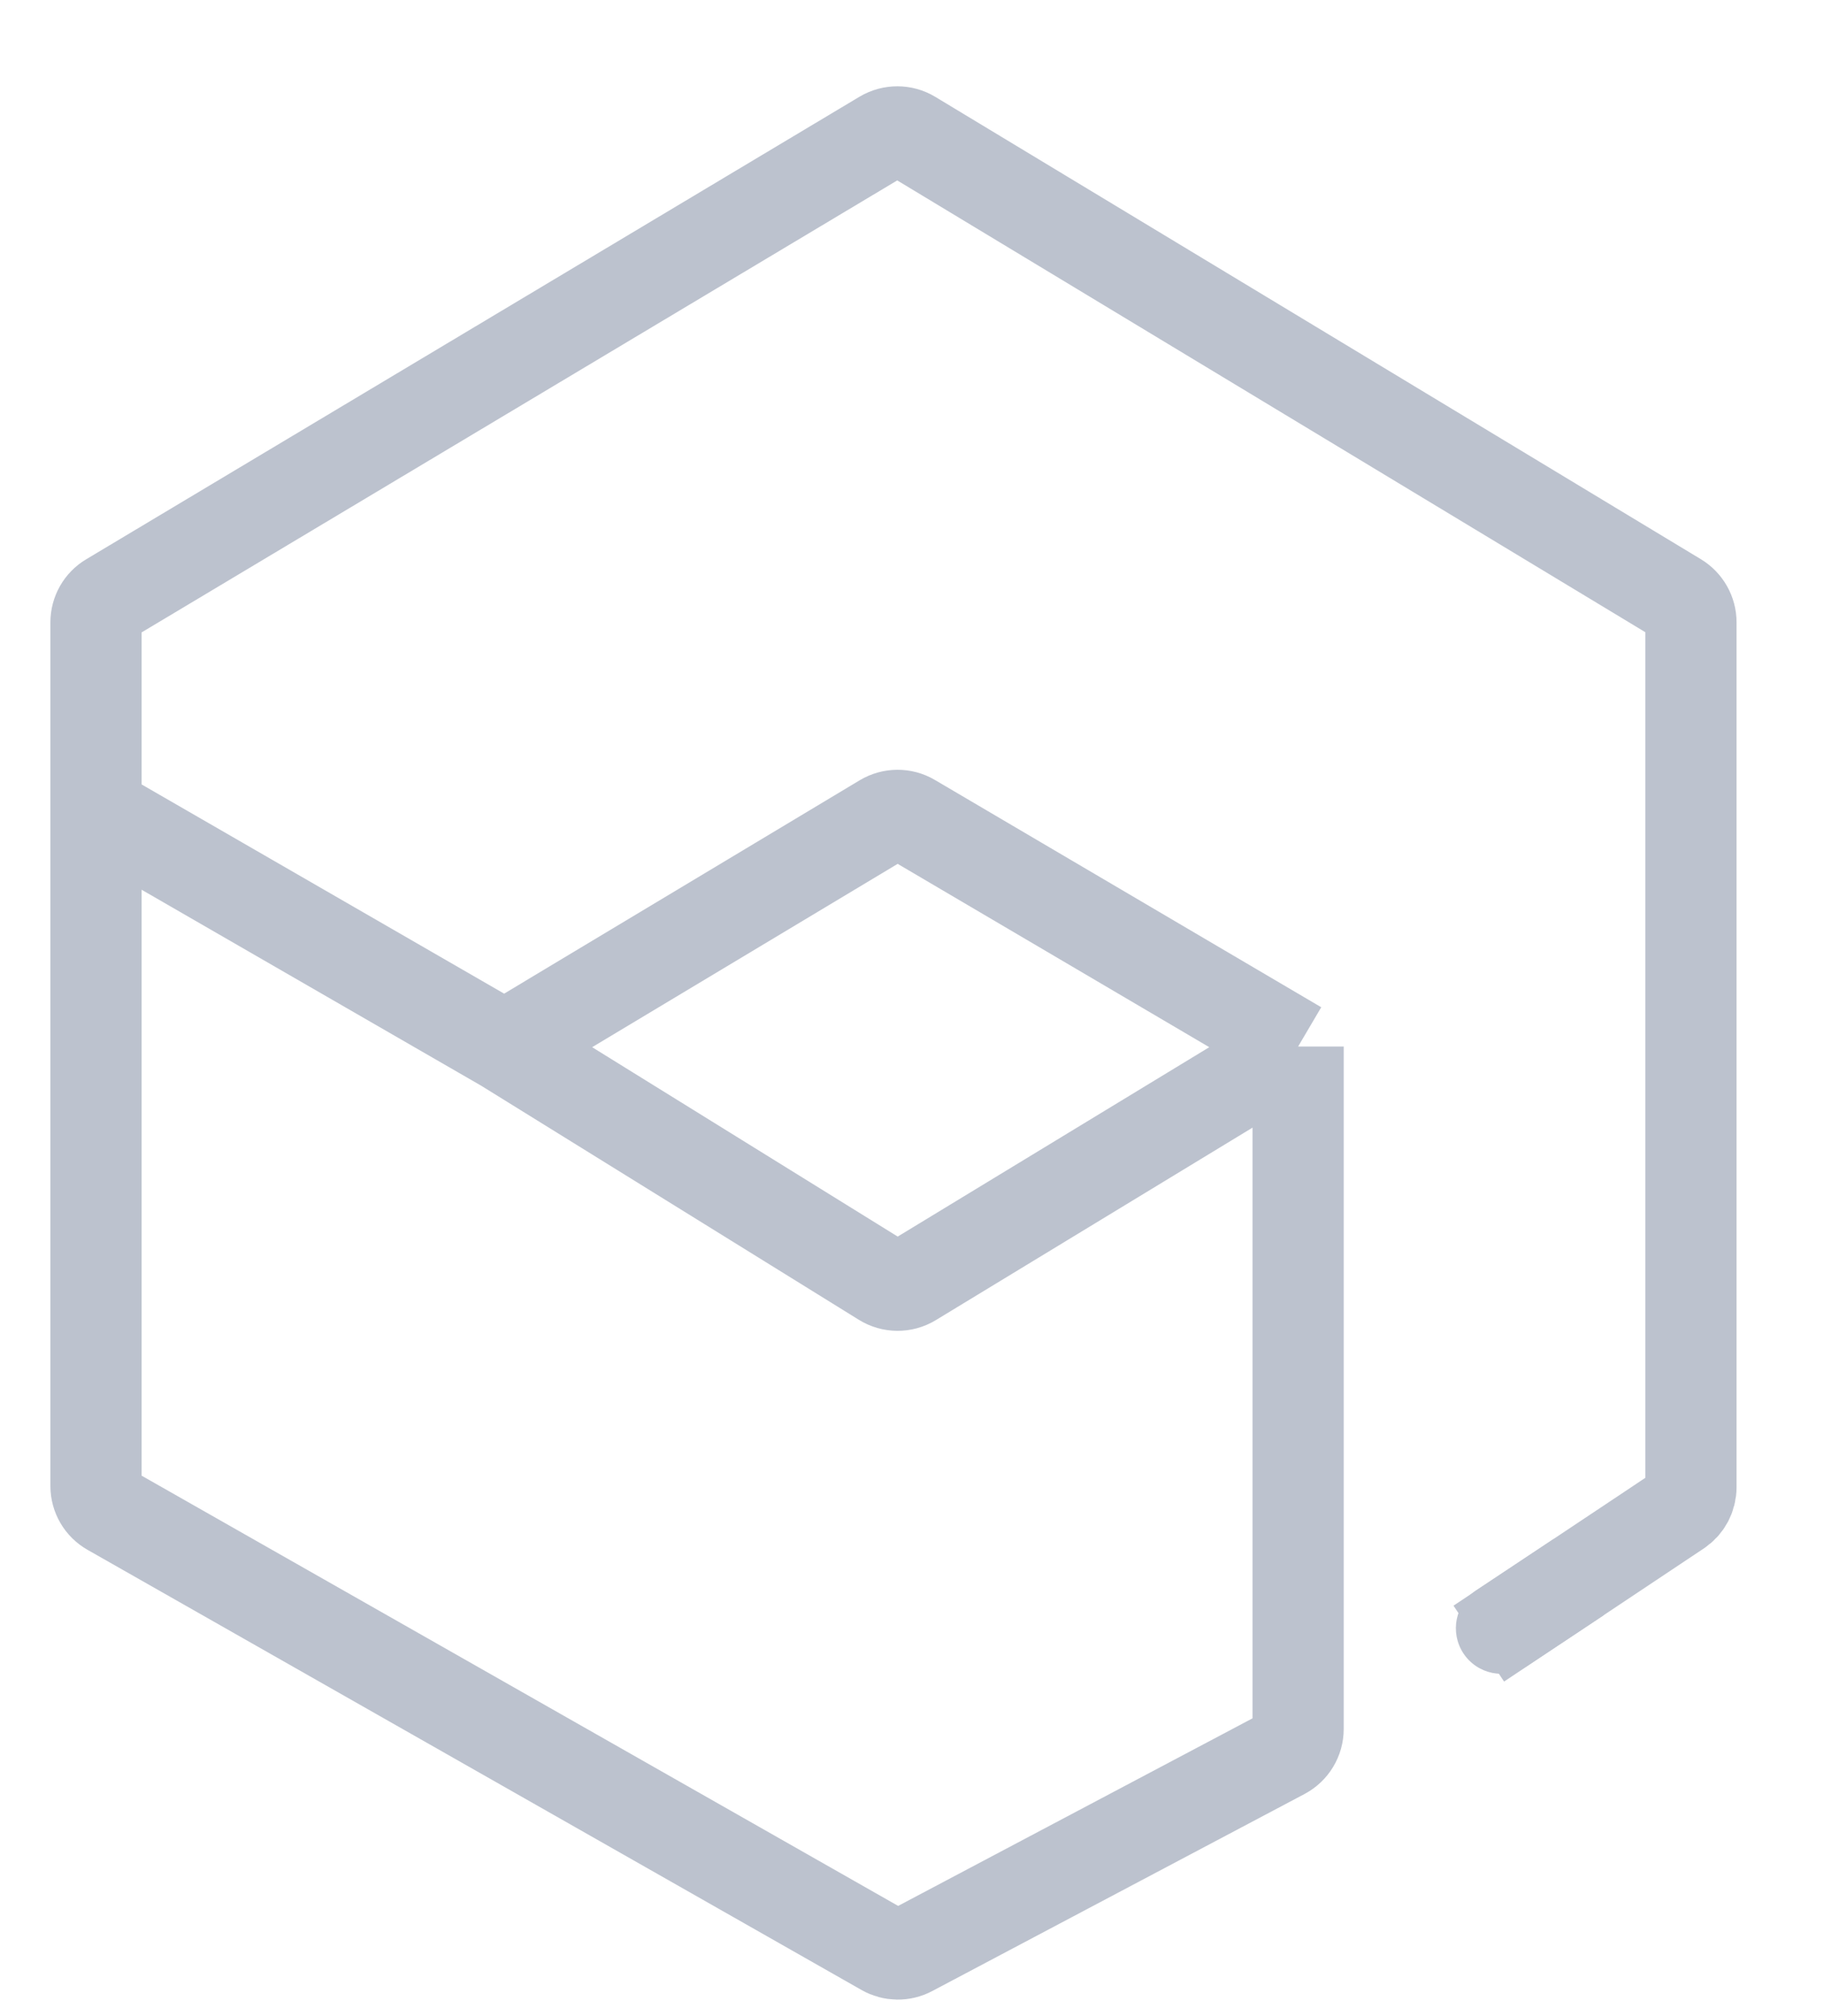 <svg width="19" height="21" viewBox="0 0 19 21" fill="none" xmlns="http://www.w3.org/2000/svg">
<path d="M15.404 17.12L17.484 15.734C17.565 15.68 17.614 15.589 17.614 15.491V6.482C17.614 6.38 17.56 6.285 17.473 6.232L9.498 1.416C9.406 1.36 9.29 1.36 9.197 1.415L1.142 6.233C1.054 6.285 1 6.38 1 6.483V8.445M13.522 10.901V18.009C13.522 18.117 13.462 18.216 13.366 18.267L9.489 20.319C9.401 20.366 9.295 20.364 9.209 20.315L1.148 15.731C1.056 15.679 1 15.583 1 15.478V8.445M13.522 10.901L9.497 8.533C9.405 8.479 9.291 8.48 9.199 8.535L5.256 10.901M13.522 10.901L9.501 13.345C9.407 13.402 9.289 13.401 9.196 13.343L5.256 10.901M5.256 10.901L1 8.445" stroke="#BCC2CE" stroke-width="0.95"/>
<path d="M15.378 16.564C15.159 16.708 15.1 17.003 15.244 17.222C15.389 17.441 15.684 17.5 15.903 17.356L15.378 16.564ZM15.903 17.356L16.707 16.823L16.183 16.031L15.378 16.564L15.903 17.356Z" fill="#BCC2CE"/>
</svg>
